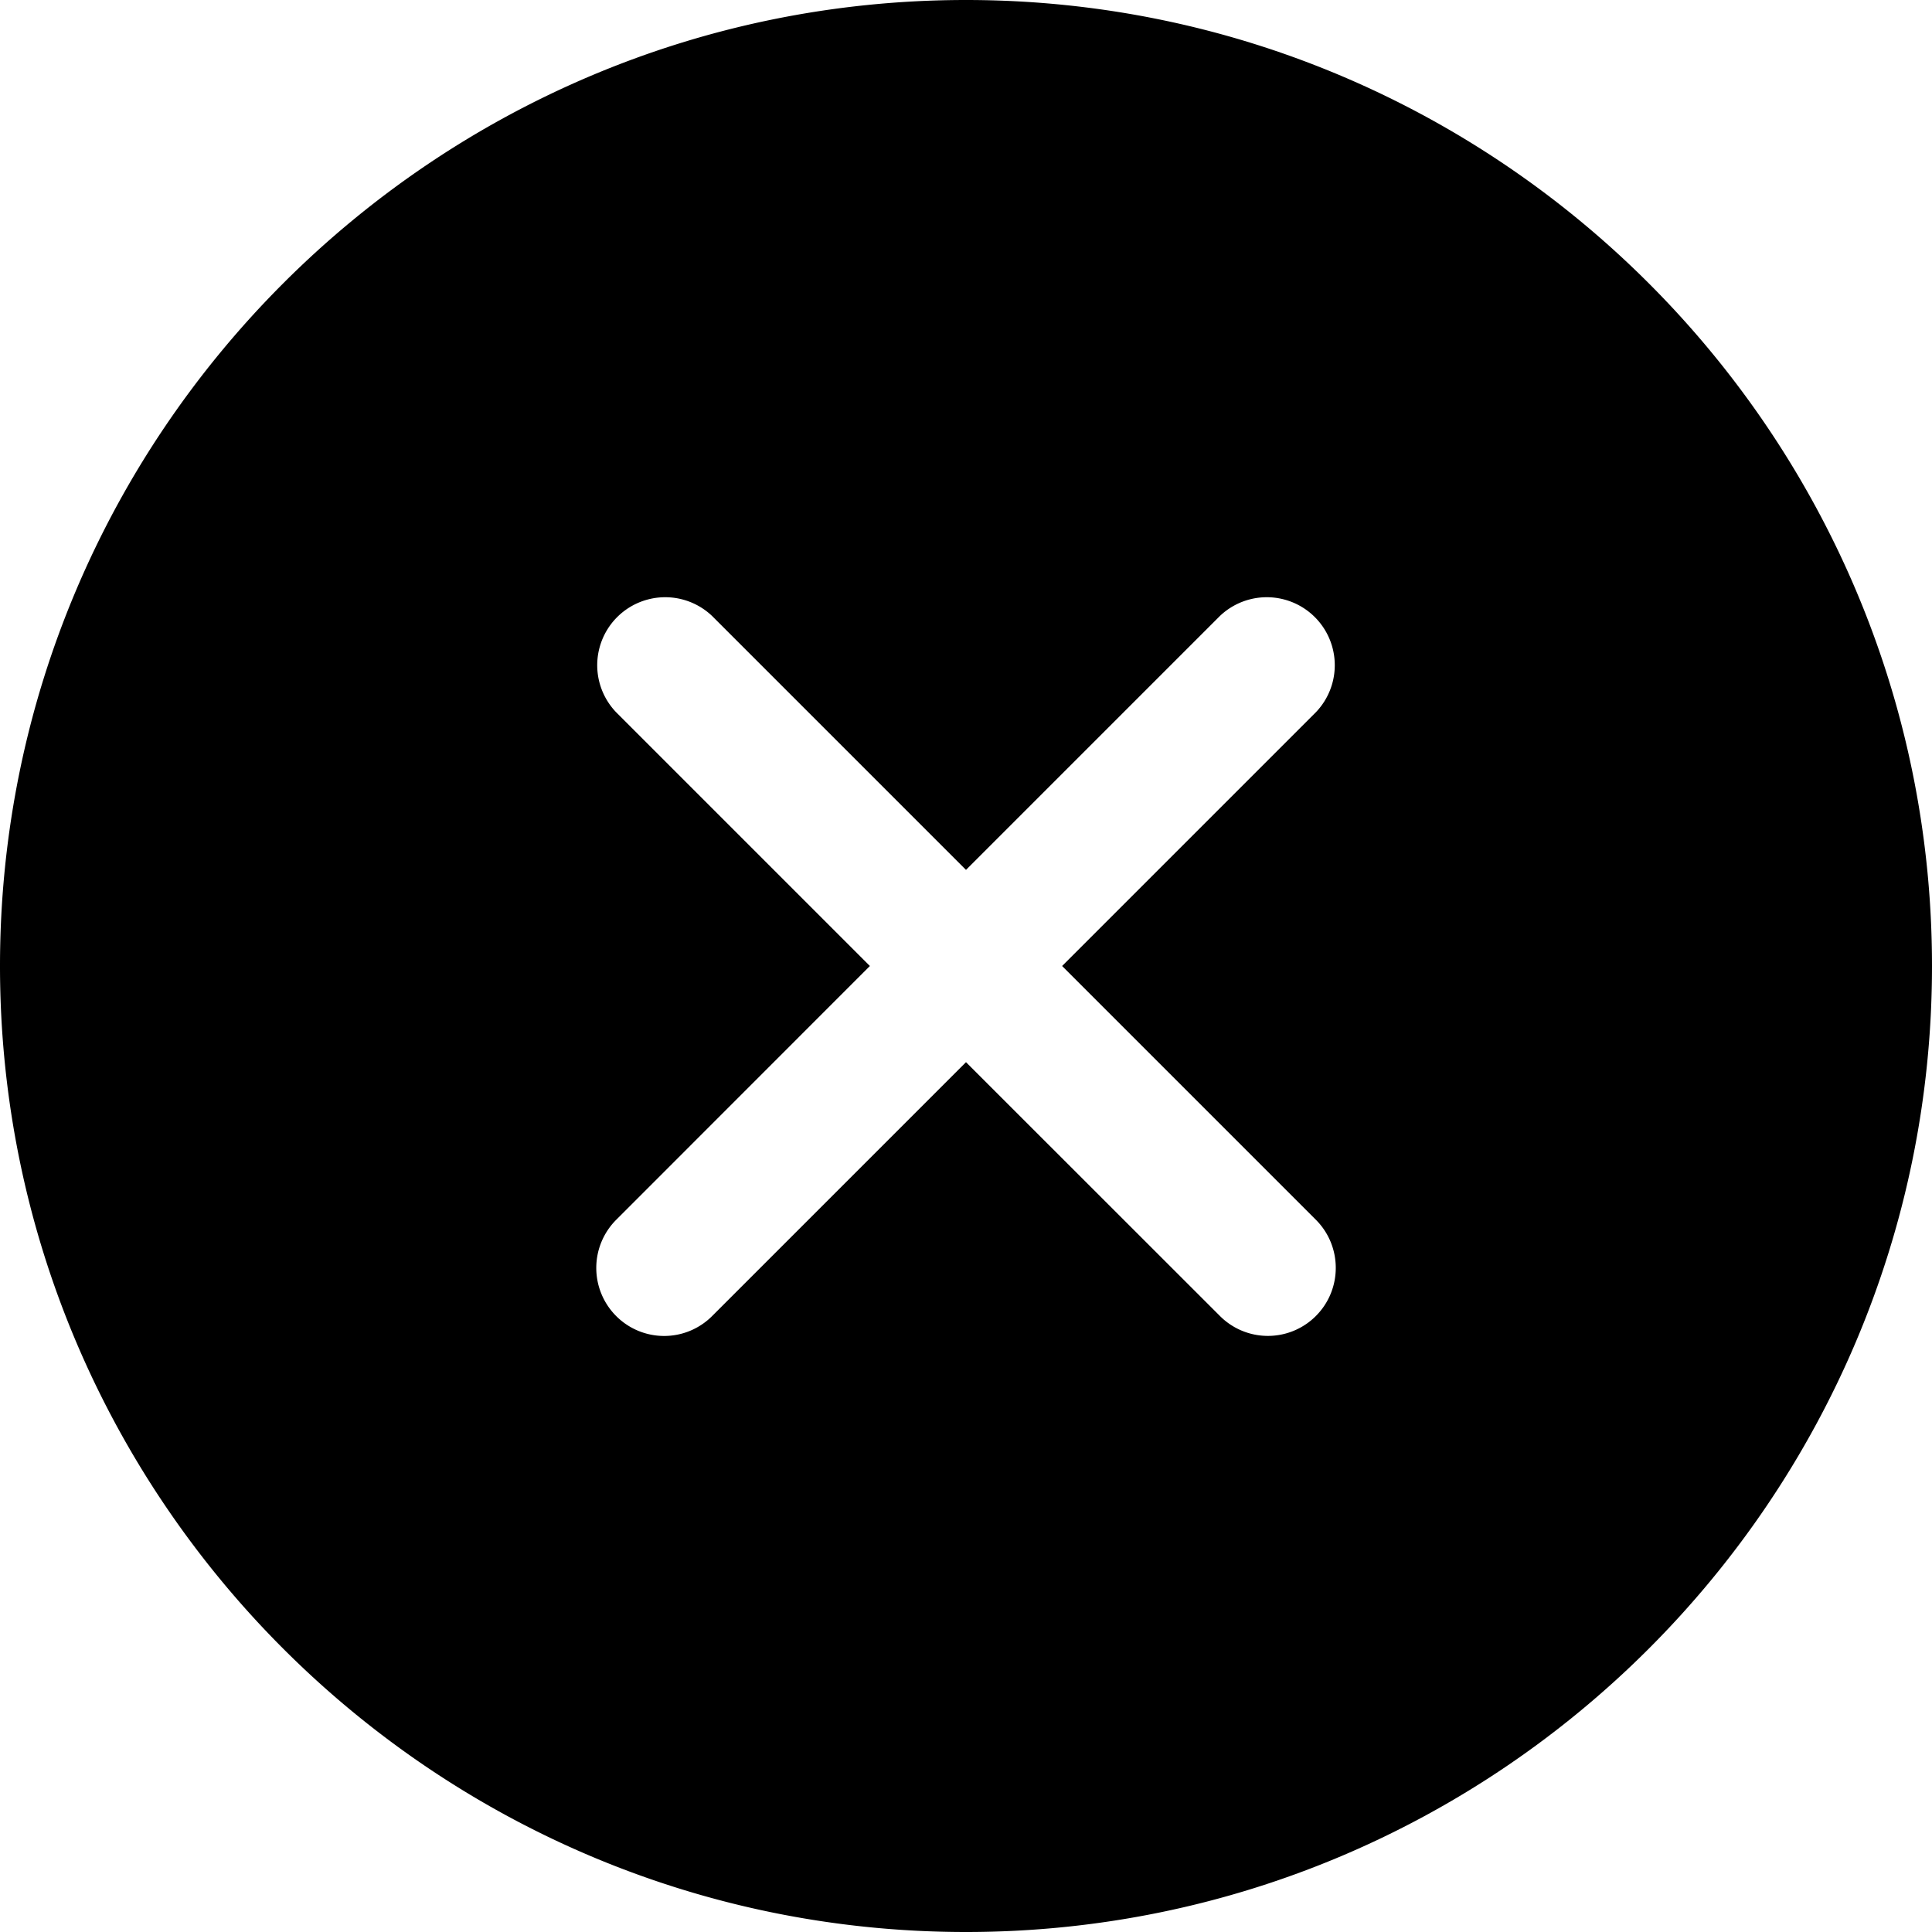 <!-- © Red Hat, Inc. CC-BY-4.0 licensed --><svg xmlns="http://www.w3.org/2000/svg" viewBox="0 0 32 32"><path d="M16 0C7.178 0 0 7.178 0 16s7.178 16 16 16 16-7.178 16-16S24.822 0 16 0Zm5.796 20.204c.438.44.438 1.152 0 1.592a1.122 1.122 0 0 1-1.592-.001L16 17.593l-4.204 4.204a1.122 1.122 0 0 1-1.592-.001 1.128 1.128 0 0 1 0-1.59L14.408 16l-4.204-4.204a1.126 1.126 0 0 1 1.592-1.592L16 14.408l4.204-4.204a1.126 1.126 0 0 1 1.592 1.592L17.592 16l4.204 4.204Z"/></svg>